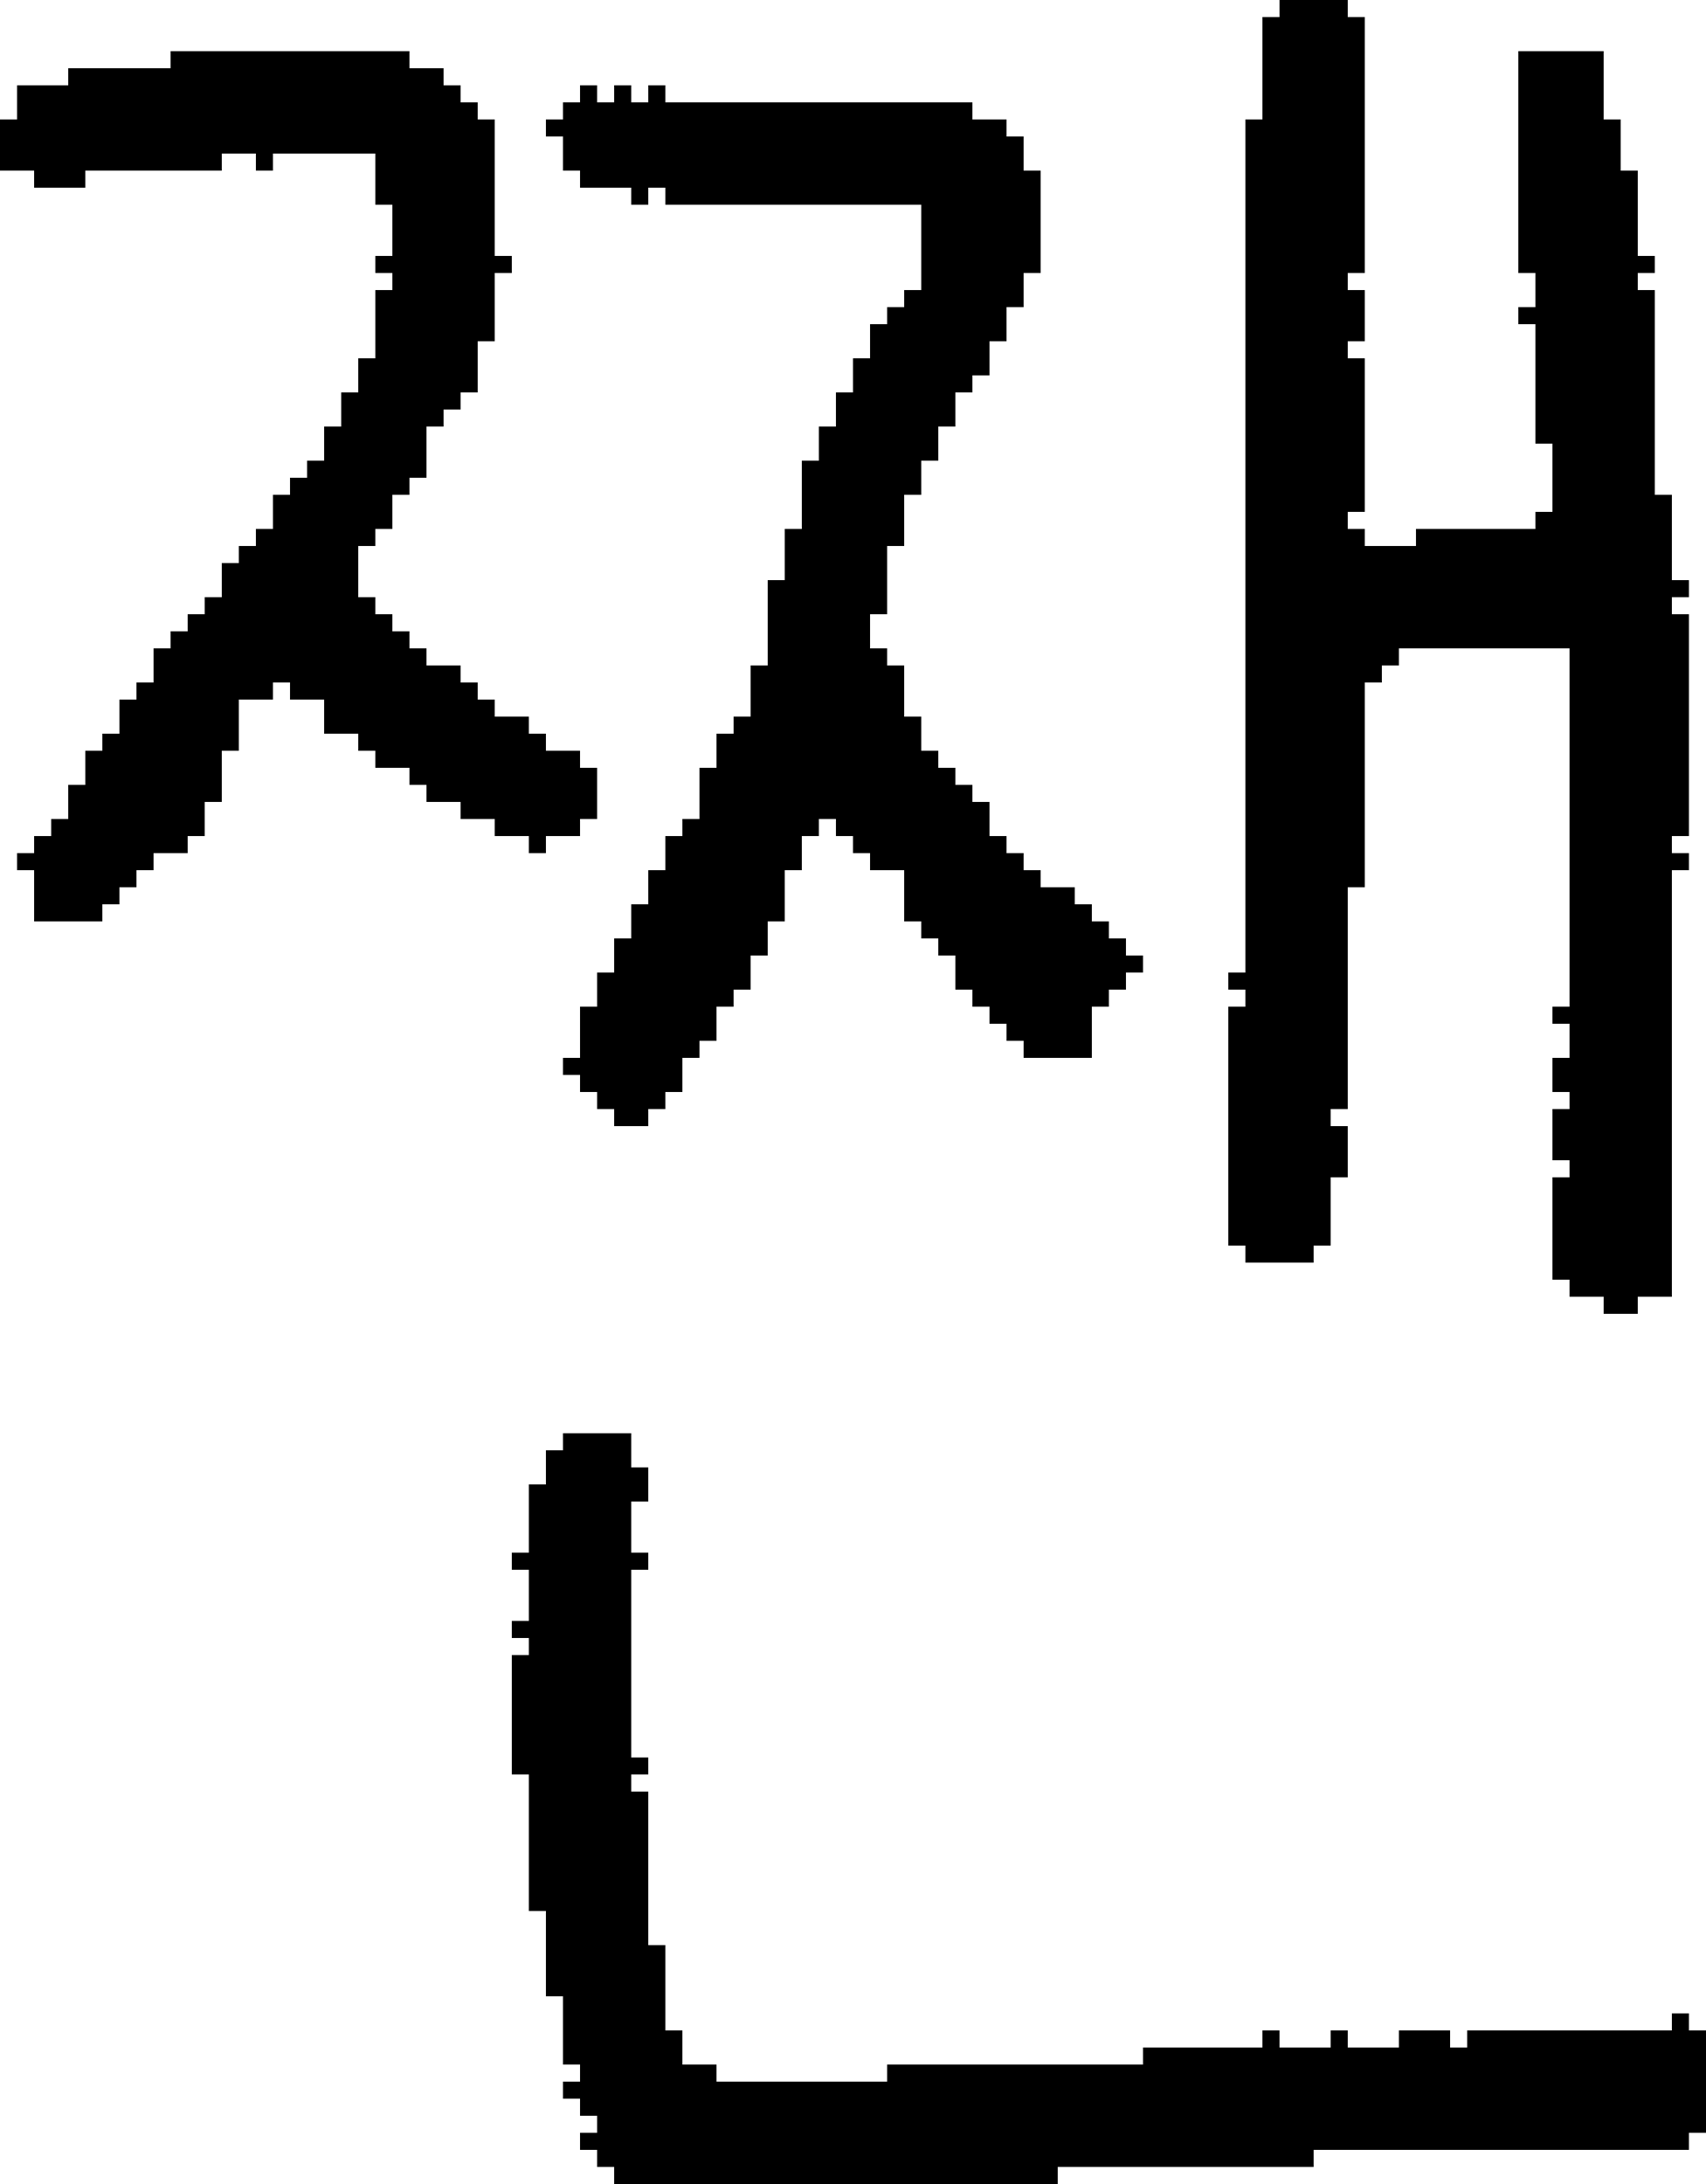 <?xml version="1.0" encoding="UTF-8" standalone="no"?>
<!DOCTYPE svg PUBLIC "-//W3C//DTD SVG 1.1//EN" 
  "http://www.w3.org/Graphics/SVG/1.1/DTD/svg11.dtd">
<svg width="100" height="128"
     xmlns="http://www.w3.org/2000/svg" version="1.1">
 <path d="  M 22,9  L 22,12  L 23,12  L 23,15  L 22,15  L 22,16  L 23,16  L 23,17  L 22,17  L 22,21  L 21,21  L 21,23  L 20,23  L 20,25  L 19,25  L 19,27  L 18,27  L 18,28  L 17,28  L 17,29  L 16,29  L 16,31  L 15,31  L 15,32  L 14,32  L 14,33  L 13,33  L 13,35  L 12,35  L 12,36  L 11,36  L 11,37  L 10,37  L 10,38  L 9,38  L 9,40  L 8,40  L 8,41  L 7,41  L 7,43  L 6,43  L 6,44  L 5,44  L 5,46  L 4,46  L 4,48  L 3,48  L 3,49  L 2,49  L 2,50  L 1,50  L 1,51  L 2,51  L 2,54  L 6,54  L 6,53  L 7,53  L 7,52  L 8,52  L 8,51  L 9,51  L 9,50  L 11,50  L 11,49  L 12,49  L 12,47  L 13,47  L 13,44  L 14,44  L 14,41  L 16,41  L 16,40  L 17,40  L 17,41  L 19,41  L 19,43  L 21,43  L 21,44  L 22,44  L 22,45  L 24,45  L 24,46  L 25,46  L 25,47  L 27,47  L 27,48  L 29,48  L 29,49  L 31,49  L 31,50  L 32,50  L 32,49  L 34,49  L 34,48  L 35,48  L 35,45  L 34,45  L 34,44  L 32,44  L 32,43  L 31,43  L 31,42  L 29,42  L 29,41  L 28,41  L 28,40  L 27,40  L 27,39  L 25,39  L 25,38  L 24,38  L 24,37  L 23,37  L 23,36  L 22,36  L 22,35  L 21,35  L 21,32  L 22,32  L 22,31  L 23,31  L 23,29  L 24,29  L 24,28  L 25,28  L 25,25  L 26,25  L 26,24  L 27,24  L 27,23  L 28,23  L 28,20  L 29,20  L 29,16  L 30,16  L 30,15  L 29,15  L 29,7  L 28,7  L 28,6  L 27,6  L 27,5  L 26,5  L 26,4  L 24,4  L 24,3  L 10,3  L 10,4  L 4,4  L 4,5  L 1,5  L 1,7  L 0,7  L 0,10  L 2,10  L 2,11  L 5,11  L 5,10  L 13,10  L 13,9  L 15,9  L 15,10  L 16,10  L 16,9  Z  " style="fill:rgb(0, 0, 0); fill-opacity:1.000; stroke:none;" />
 <path d="  M 31,112  L 32,112  L 32,117  L 33,117  L 33,121  L 34,121  L 34,122  L 33,122  L 33,123  L 34,123  L 34,124  L 35,124  L 35,125  L 34,125  L 34,126  L 35,126  L 35,127  L 36,127  L 36,128  L 62,128  L 62,127  L 77,127  L 77,126  L 99,126  L 99,125  L 100,125  L 100,119  L 99,119  L 99,118  L 98,118  L 98,119  L 86,119  L 86,120  L 85,120  L 85,119  L 82,119  L 82,120  L 79,120  L 79,119  L 78,119  L 78,120  L 75,120  L 75,119  L 74,119  L 74,120  L 67,120  L 67,121  L 52,121  L 52,122  L 42,122  L 42,121  L 40,121  L 40,119  L 39,119  L 39,114  L 38,114  L 38,105  L 37,105  L 37,104  L 38,104  L 38,103  L 37,103  L 37,92  L 38,92  L 38,91  L 37,91  L 37,88  L 38,88  L 38,86  L 37,86  L 37,84  L 33,84  L 33,85  L 32,85  L 32,87  L 31,87  L 31,91  L 30,91  L 30,92  L 31,92  L 31,95  L 30,95  L 30,96  L 31,96  L 31,97  L 30,97  L 30,104  L 31,104  Z  " style="fill:rgb(0, 0, 0); fill-opacity:1.000; stroke:none;" />
 <path d="  M 59,8  L 59,7  L 57,7  L 57,6  L 39,6  L 39,5  L 38,5  L 38,6  L 37,6  L 37,5  L 36,5  L 36,6  L 35,6  L 35,5  L 34,5  L 34,6  L 33,6  L 33,7  L 32,7  L 32,8  L 33,8  L 33,10  L 34,10  L 34,11  L 37,11  L 37,12  L 38,12  L 38,11  L 39,11  L 39,12  L 54,12  L 54,17  L 53,17  L 53,18  L 52,18  L 52,19  L 51,19  L 51,21  L 50,21  L 50,23  L 49,23  L 49,25  L 48,25  L 48,27  L 47,27  L 47,31  L 46,31  L 46,34  L 45,34  L 45,39  L 44,39  L 44,42  L 43,42  L 43,43  L 42,43  L 42,45  L 41,45  L 41,48  L 40,48  L 40,49  L 39,49  L 39,51  L 38,51  L 38,53  L 37,53  L 37,55  L 36,55  L 36,57  L 35,57  L 35,59  L 34,59  L 34,62  L 33,62  L 33,63  L 34,63  L 34,64  L 35,64  L 35,65  L 36,65  L 36,66  L 38,66  L 38,65  L 39,65  L 39,64  L 40,64  L 40,62  L 41,62  L 41,61  L 42,61  L 42,59  L 43,59  L 43,58  L 44,58  L 44,56  L 45,56  L 45,54  L 46,54  L 46,51  L 47,51  L 47,49  L 48,49  L 48,48  L 49,48  L 49,49  L 50,49  L 50,50  L 51,50  L 51,51  L 53,51  L 53,54  L 54,54  L 54,55  L 55,55  L 55,56  L 56,56  L 56,58  L 57,58  L 57,59  L 58,59  L 58,60  L 59,60  L 59,61  L 60,61  L 60,62  L 64,62  L 64,59  L 65,59  L 65,58  L 66,58  L 66,57  L 67,57  L 67,56  L 66,56  L 66,55  L 65,55  L 65,54  L 64,54  L 64,53  L 63,53  L 63,52  L 61,52  L 61,51  L 60,51  L 60,50  L 59,50  L 59,49  L 58,49  L 58,47  L 57,47  L 57,46  L 56,46  L 56,45  L 55,45  L 55,44  L 54,44  L 54,42  L 53,42  L 53,39  L 52,39  L 52,38  L 51,38  L 51,36  L 52,36  L 52,32  L 53,32  L 53,29  L 54,29  L 54,27  L 55,27  L 55,25  L 56,25  L 56,23  L 57,23  L 57,22  L 58,22  L 58,20  L 59,20  L 59,18  L 60,18  L 60,16  L 61,16  L 61,10  L 60,10  L 60,8  Z  " style="fill:rgb(0, 0, 0); fill-opacity:1.000; stroke:none;" />
 <path d="  M 79,65  L 79,52  L 80,52  L 80,40  L 81,40  L 81,39  L 82,39  L 82,38  L 92,38  L 92,59  L 91,59  L 91,60  L 92,60  L 92,62  L 91,62  L 91,64  L 92,64  L 92,65  L 91,65  L 91,68  L 92,68  L 92,69  L 91,69  L 91,75  L 92,75  L 92,76  L 94,76  L 94,77  L 96,77  L 96,76  L 98,76  L 98,51  L 99,51  L 99,50  L 98,50  L 98,49  L 99,49  L 99,36  L 98,36  L 98,35  L 99,35  L 99,34  L 98,34  L 98,29  L 97,29  L 97,17  L 96,17  L 96,16  L 97,16  L 97,15  L 96,15  L 96,10  L 95,10  L 95,7  L 94,7  L 94,3  L 89,3  L 89,16  L 90,16  L 90,18  L 89,18  L 89,19  L 90,19  L 90,26  L 91,26  L 91,30  L 90,30  L 90,31  L 83,31  L 83,32  L 80,32  L 80,31  L 79,31  L 79,30  L 80,30  L 80,21  L 79,21  L 79,20  L 80,20  L 80,17  L 79,17  L 79,16  L 80,16  L 80,1  L 79,1  L 79,0  L 75,0  L 75,1  L 74,1  L 74,7  L 73,7  L 73,57  L 72,57  L 72,58  L 73,58  L 73,59  L 72,59  L 72,73  L 73,73  L 73,74  L 77,74  L 77,73  L 78,73  L 78,69  L 79,69  L 79,66  L 78,66  L 78,65  Z  " style="fill:rgb(0, 0, 0); fill-opacity:1.000; stroke:none;" />
</svg>
